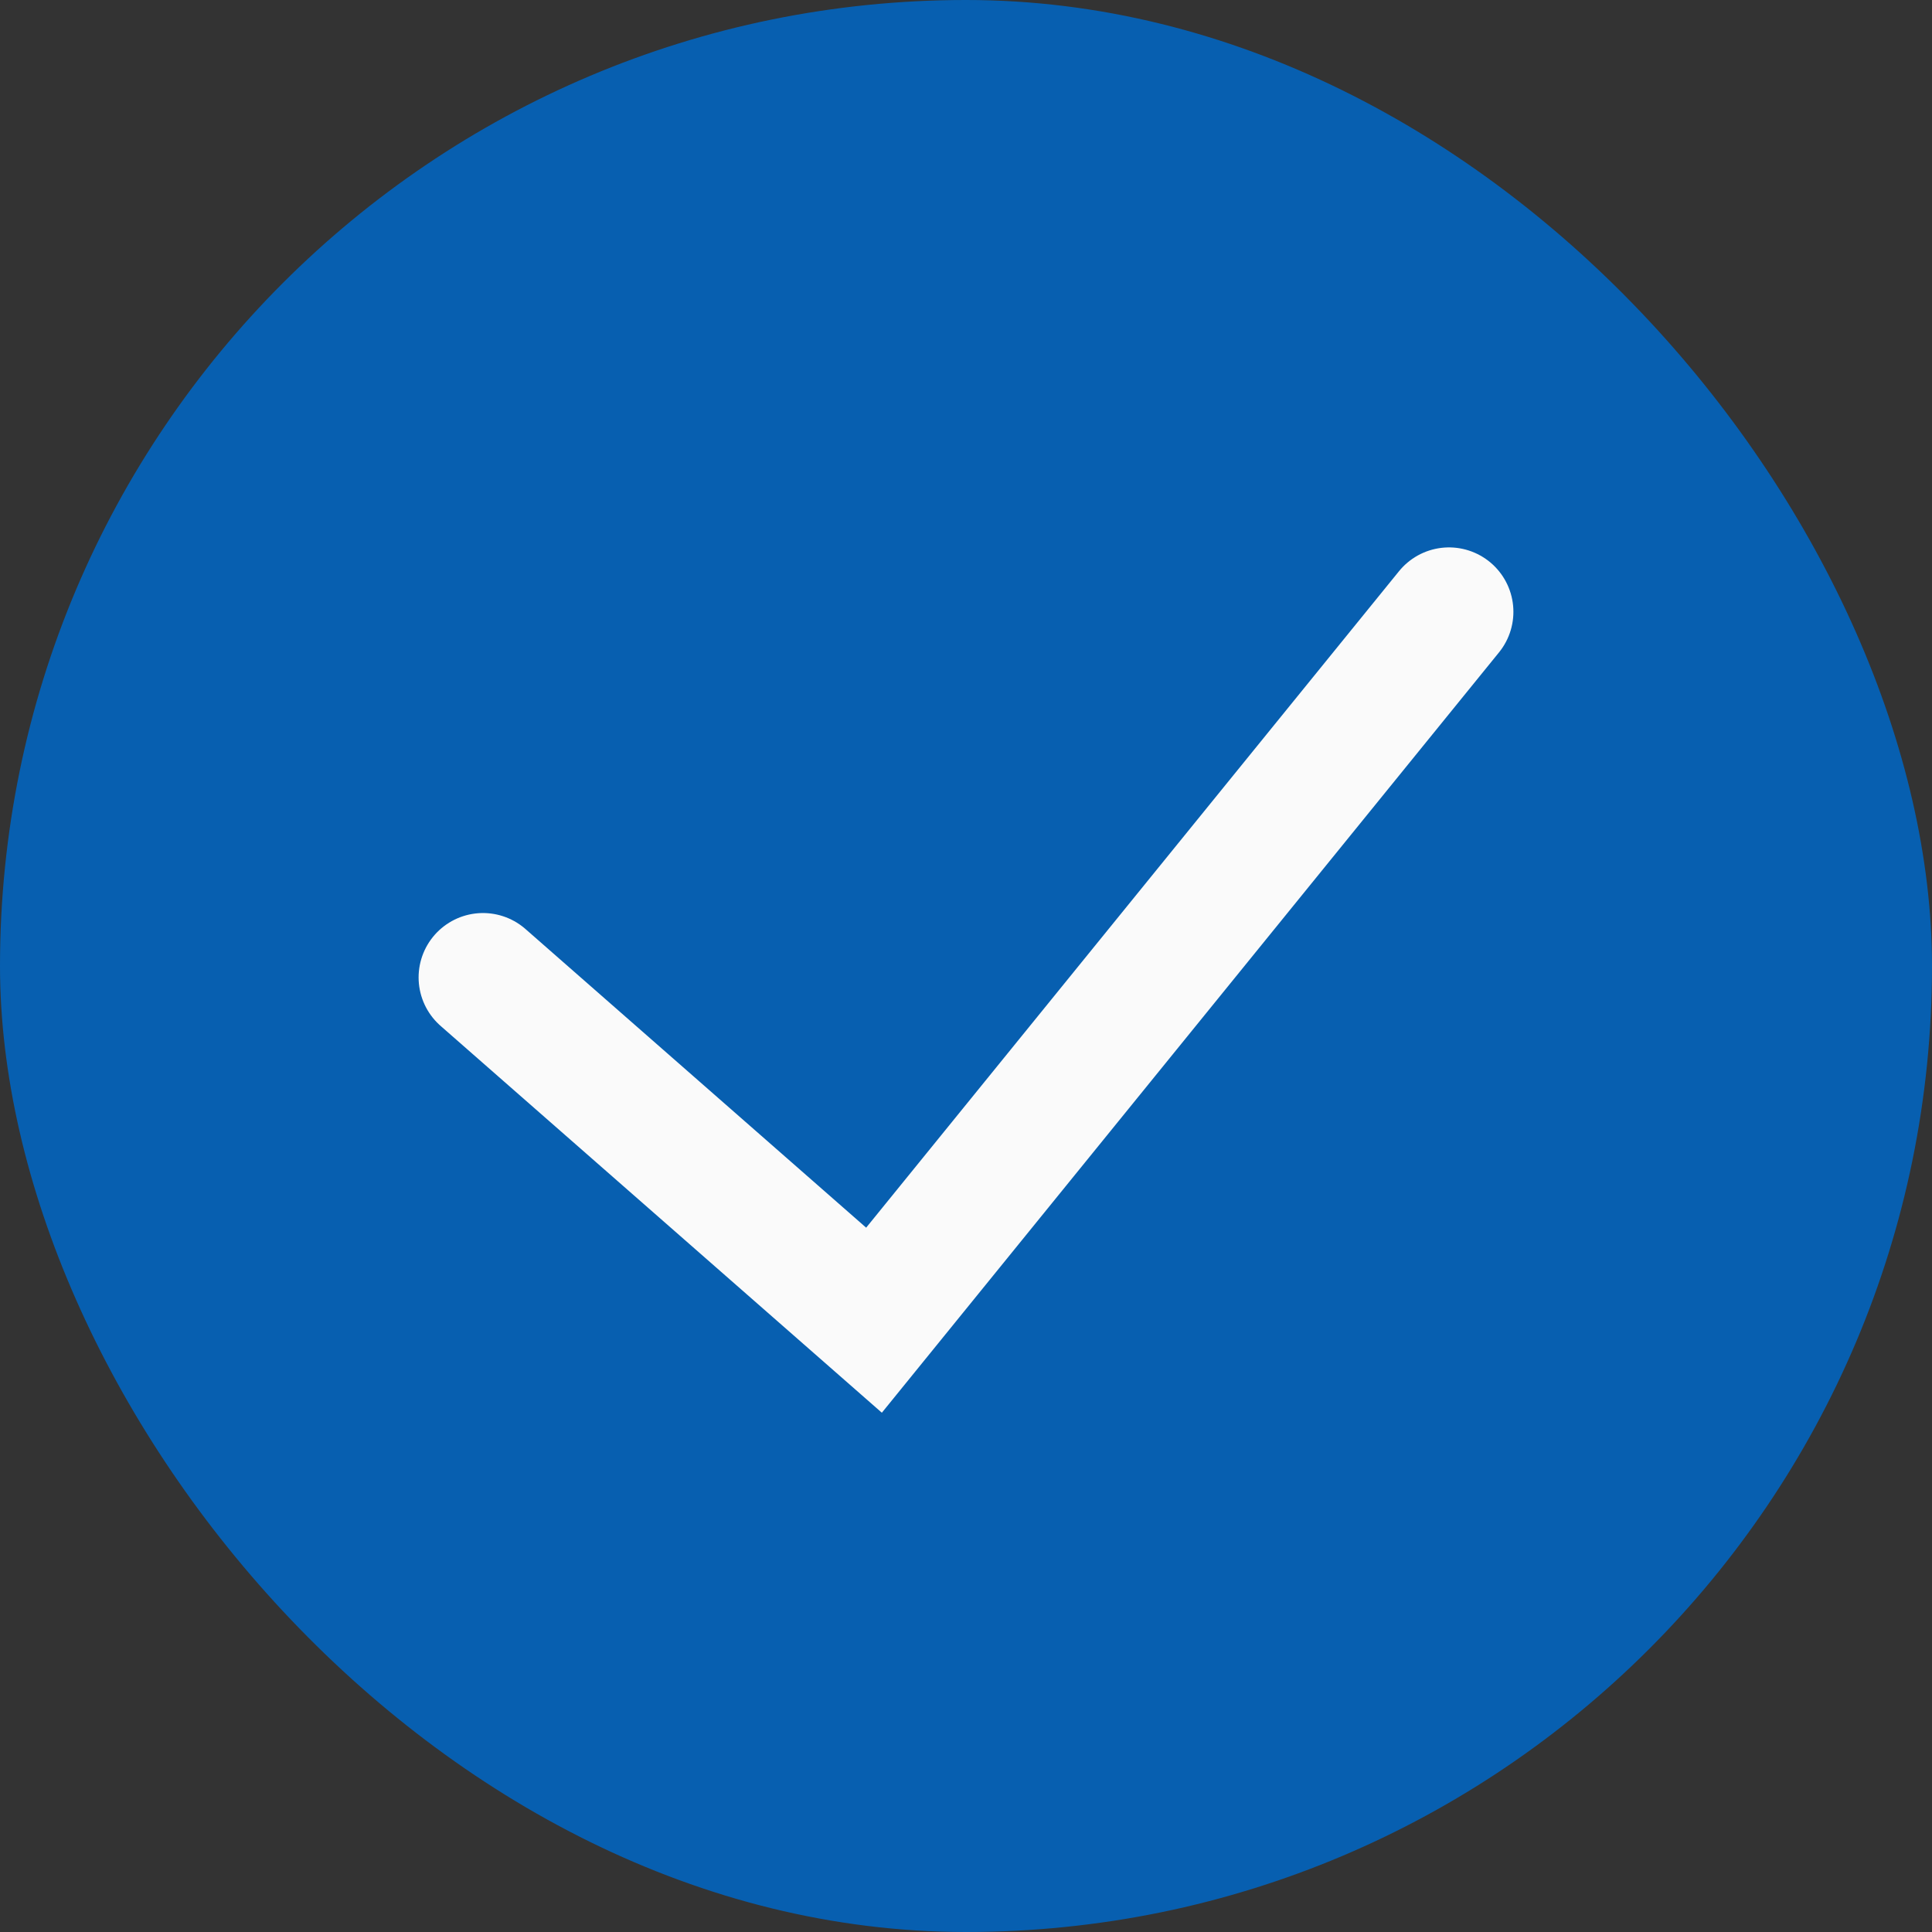 <svg width="60" height="60" viewBox="0 0 60 60" fill="none" xmlns="http://www.w3.org/2000/svg">
<rect x="0" y="0" width="60" height="60" fill="#333333" stroke="none"/>
<rect width="60" height="60" rx="30" fill="#075FB0"/>
<path d="M15 30.355L27.143 41L45 19" stroke="#FAFAFA" stroke-width="4" stroke-linecap="round"/>
</svg>
